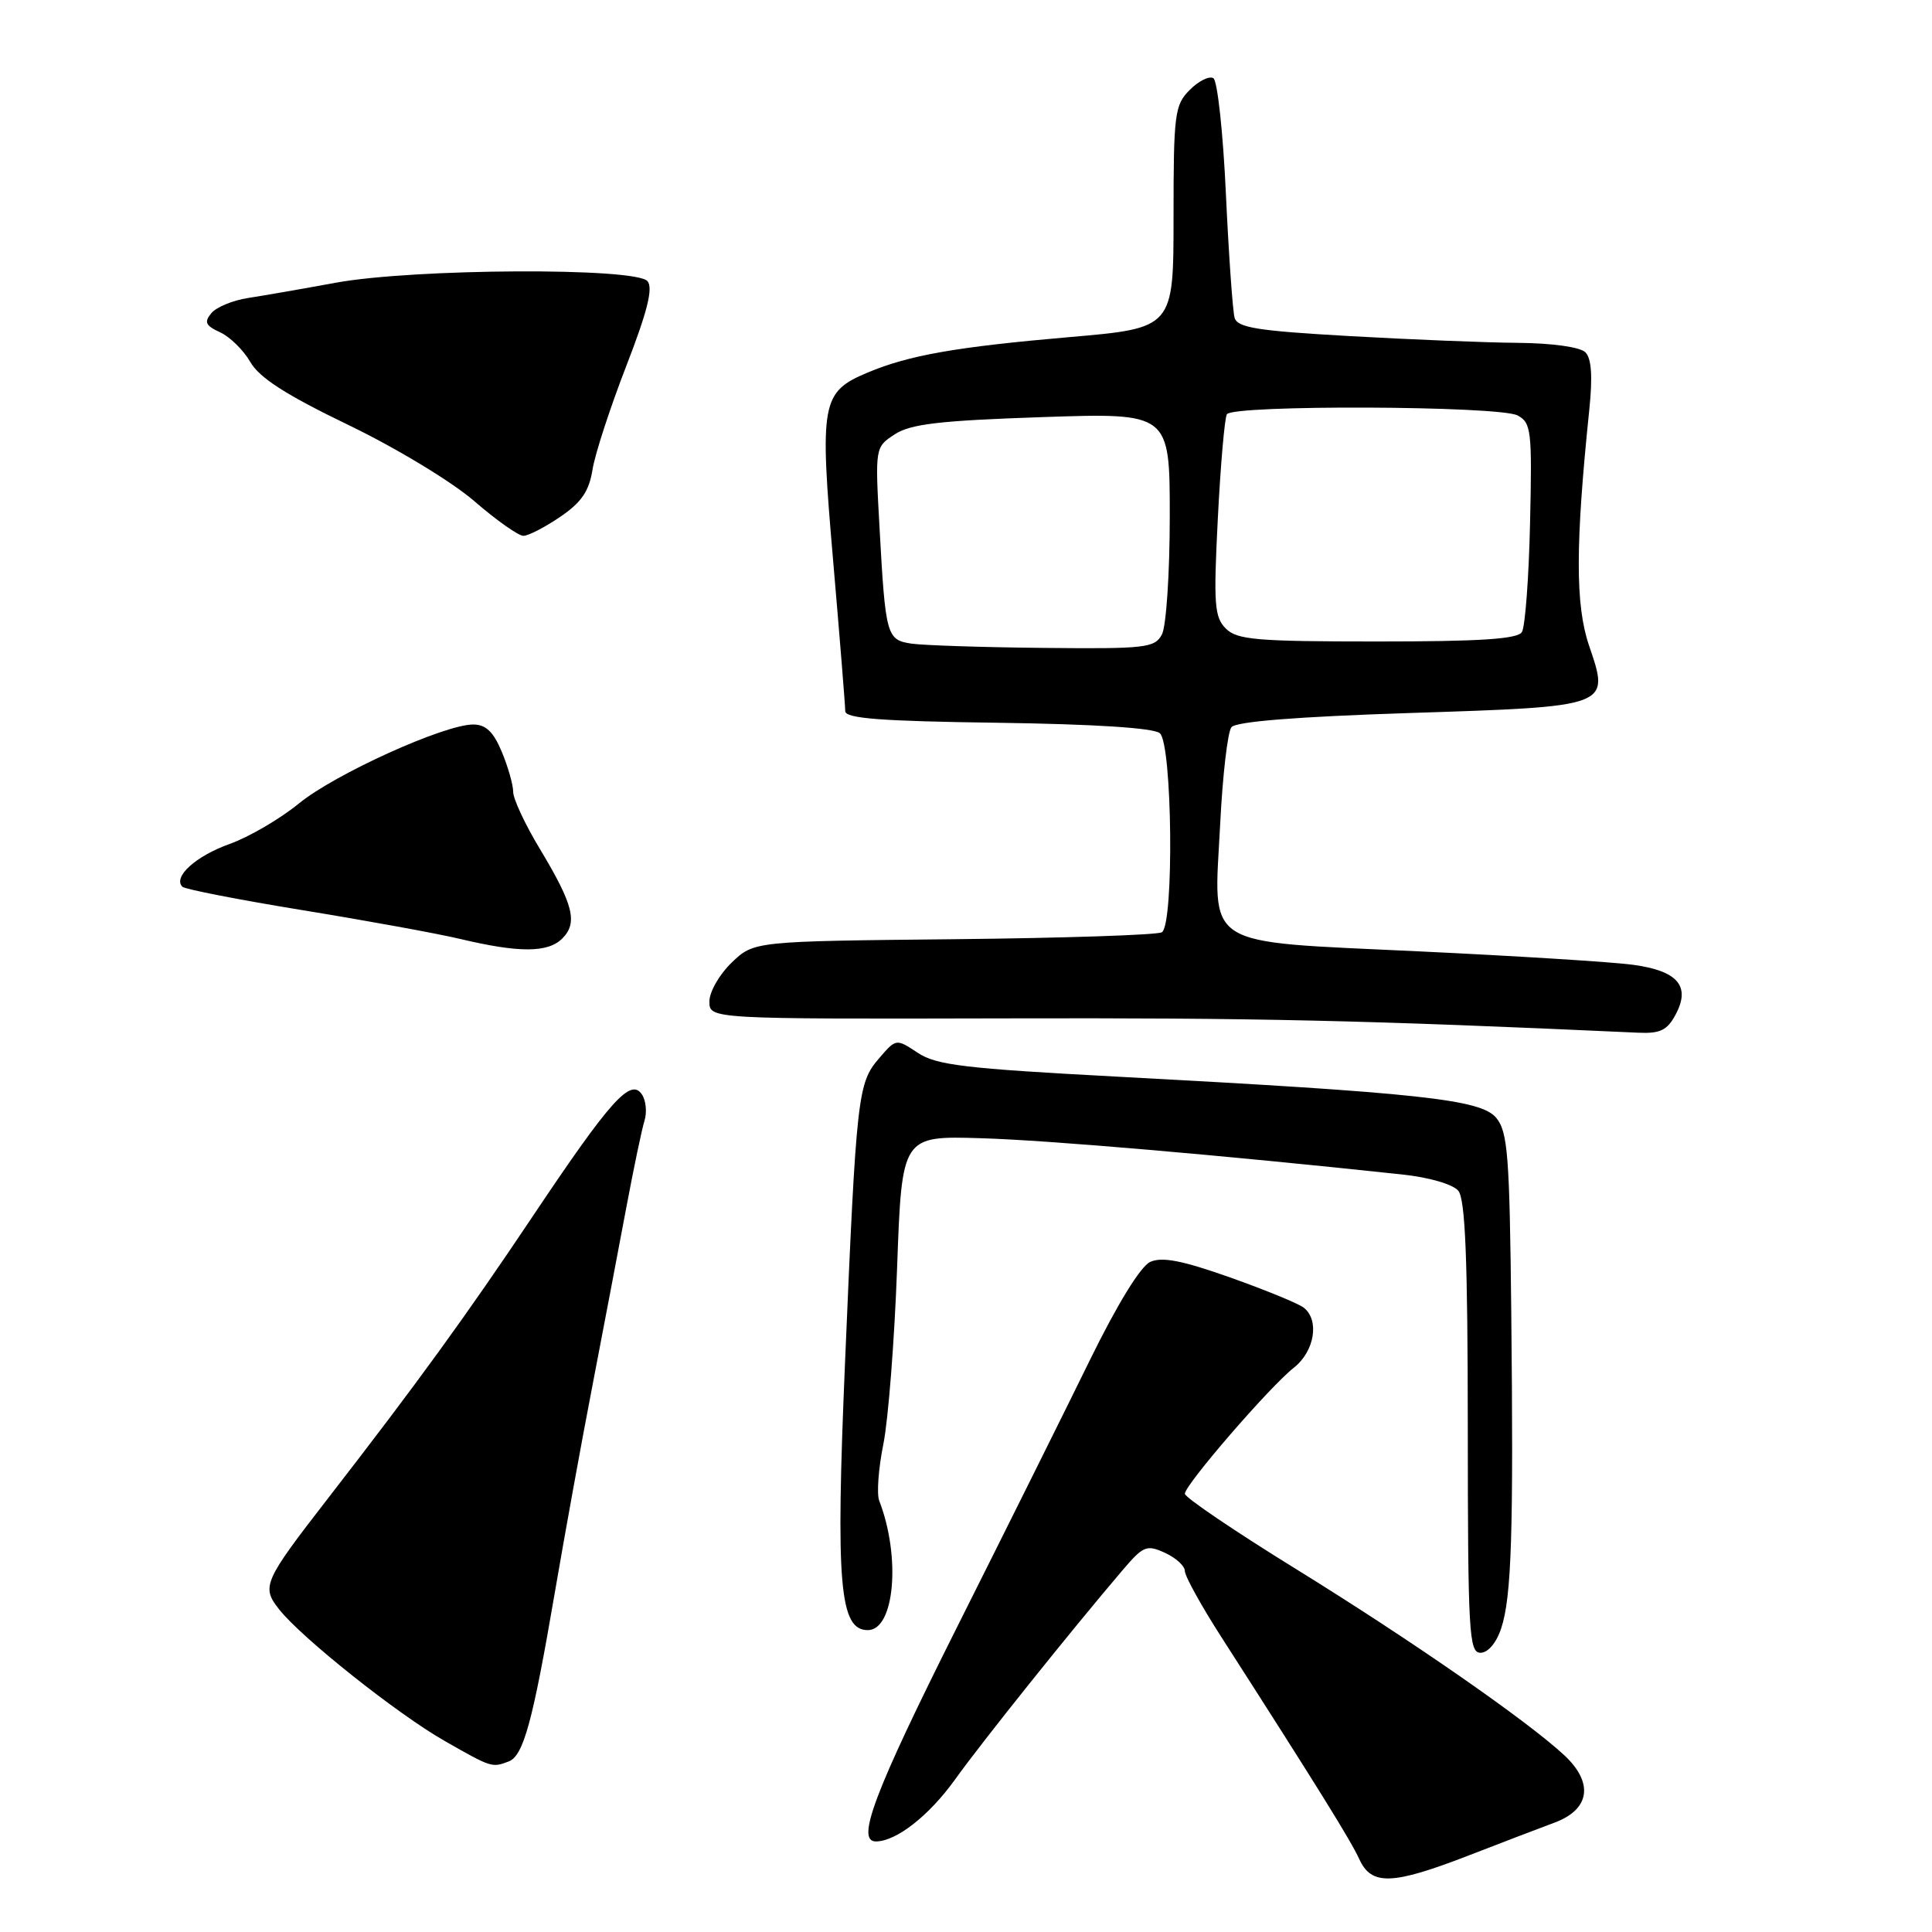 <?xml version="1.0" encoding="UTF-8" standalone="no"?>
<!DOCTYPE svg PUBLIC "-//W3C//DTD SVG 1.1//EN" "http://www.w3.org/Graphics/SVG/1.1/DTD/svg11.dtd" >
<svg xmlns="http://www.w3.org/2000/svg" xmlns:xlink="http://www.w3.org/1999/xlink" version="1.1" viewBox="0 0 256 256">
 <g >
 <path fill="currentColor"
d=" M 194.50 245.90 C 198.90 244.19 204.07 242.22 206.00 241.50 C 210.68 239.76 211.19 236.25 207.31 232.61 C 202.42 228.05 187.01 217.35 171.75 207.92 C 163.64 202.91 157.00 198.42 157.00 197.93 C 157.00 196.75 168.25 183.73 171.45 181.22 C 174.19 179.06 174.87 174.92 172.75 173.27 C 172.06 172.73 167.68 170.93 163.00 169.27 C 156.65 167.02 153.97 166.50 152.41 167.21 C 151.13 167.79 148.06 172.79 144.41 180.23 C 141.16 186.87 133.21 202.85 126.75 215.73 C 115.86 237.46 113.38 244.00 116.05 244.00 C 118.75 244.00 123.10 240.60 126.55 235.79 C 130.07 230.87 141.94 216.04 148.77 208.03 C 151.50 204.83 151.94 204.65 154.37 205.76 C 155.81 206.42 157.00 207.50 157.00 208.17 C 157.00 208.84 159.18 212.79 161.85 216.94 C 174.62 236.84 179.00 243.90 180.11 246.34 C 181.72 249.87 184.46 249.78 194.50 245.90 Z  M 67.41 233.40 C 69.36 232.65 70.59 228.14 73.52 211.00 C 74.79 203.57 77.03 191.20 78.52 183.50 C 80.00 175.80 82.01 165.22 82.99 160.00 C 83.97 154.78 85.05 149.60 85.40 148.50 C 85.74 147.40 85.60 145.84 85.07 145.04 C 83.59 142.77 80.92 145.73 70.70 161.00 C 61.70 174.45 55.28 183.29 43.49 198.50 C 34.91 209.57 34.61 210.24 36.98 213.24 C 39.93 217.00 52.66 227.12 58.91 230.68 C 65.12 234.22 65.19 234.25 67.41 233.40 Z  M 198.92 215.75 C 200.29 211.59 200.56 203.12 200.25 173.86 C 200.03 153.05 199.79 149.97 198.25 148.11 C 196.22 145.68 188.17 144.80 148.00 142.66 C 127.90 141.59 124.08 141.14 121.62 139.51 C 118.74 137.60 118.74 137.60 116.45 140.27 C 113.66 143.51 113.47 145.16 111.97 180.56 C 110.72 209.97 111.24 216.00 114.99 216.00 C 118.54 216.00 119.39 206.31 116.50 198.85 C 116.15 197.94 116.40 194.57 117.05 191.35 C 117.70 188.13 118.52 177.62 118.87 168.00 C 119.50 150.50 119.50 150.50 130.00 150.82 C 138.94 151.09 161.44 153.02 185.75 155.62 C 189.36 156.00 192.51 156.92 193.23 157.78 C 194.16 158.90 194.48 166.82 194.49 189.14 C 194.50 216.38 194.65 219.00 196.17 219.00 C 197.17 219.00 198.28 217.69 198.92 215.75 Z  M 222.03 134.43 C 224.05 130.67 222.31 128.64 216.39 127.84 C 213.70 127.47 200.93 126.67 188.00 126.06 C 158.95 124.67 160.83 125.87 161.68 109.19 C 162.00 102.76 162.67 96.99 163.17 96.36 C 163.76 95.61 171.78 94.97 186.73 94.48 C 213.52 93.61 213.33 93.68 210.55 85.52 C 208.73 80.16 208.74 72.12 210.60 54.18 C 211.04 49.86 210.88 47.48 210.07 46.68 C 209.39 45.99 205.68 45.47 201.20 45.43 C 196.96 45.40 186.87 44.99 178.77 44.53 C 166.60 43.84 163.96 43.42 163.59 42.10 C 163.34 41.22 162.82 33.86 162.44 25.73 C 162.07 17.61 161.32 10.70 160.78 10.36 C 160.24 10.03 158.83 10.72 157.65 11.91 C 155.65 13.91 155.50 15.05 155.50 28.77 C 155.50 43.48 155.50 43.48 141.68 44.67 C 126.70 45.97 120.46 47.06 114.96 49.37 C 108.83 51.94 108.58 53.31 110.40 74.36 C 111.28 84.59 112.00 93.54 112.00 94.23 C 112.00 95.20 116.70 95.56 132.18 95.77 C 144.96 95.95 152.84 96.45 153.68 97.15 C 155.34 98.53 155.59 122.52 153.95 123.53 C 153.37 123.89 140.97 124.30 126.40 124.45 C 99.90 124.72 99.90 124.72 96.95 127.55 C 95.33 129.10 94.00 131.42 94.00 132.70 C 94.00 135.03 94.00 135.03 133.25 134.94 C 166.42 134.86 180.46 135.17 217.08 136.84 C 219.99 136.97 220.92 136.52 222.03 134.43 Z  M 74.50 124.36 C 76.59 122.27 75.99 119.89 71.52 112.46 C 69.58 109.25 68.00 105.86 68.00 104.93 C 68.00 104.00 67.32 101.61 66.49 99.62 C 65.38 96.96 64.37 96.00 62.70 96.00 C 58.86 96.00 44.36 102.57 39.60 106.47 C 37.12 108.50 32.98 110.92 30.40 111.84 C 25.93 113.44 22.88 116.21 24.17 117.50 C 24.50 117.83 31.68 119.23 40.13 120.61 C 48.59 121.99 57.98 123.70 61.00 124.42 C 68.79 126.27 72.60 126.26 74.50 124.36 Z  M 74.22 68.49 C 77.04 66.58 78.05 65.10 78.51 62.24 C 78.83 60.18 80.85 54.01 82.98 48.51 C 85.78 41.29 86.56 38.18 85.80 37.26 C 84.28 35.42 54.86 35.57 44.50 37.46 C 40.10 38.27 34.86 39.18 32.85 39.49 C 30.84 39.80 28.66 40.70 28.00 41.50 C 27.02 42.68 27.24 43.15 29.16 44.03 C 30.46 44.62 32.26 46.39 33.17 47.97 C 34.37 50.06 37.89 52.32 46.16 56.31 C 52.52 59.38 59.84 63.81 62.83 66.39 C 65.76 68.93 68.70 71.00 69.35 71.00 C 70.00 71.00 72.20 69.87 74.22 68.49 Z  M 120.75 85.28 C 117.48 84.79 117.33 84.23 116.54 69.88 C 115.95 59.26 115.95 59.26 118.56 57.55 C 120.66 56.18 124.50 55.73 138.09 55.27 C 155.00 54.70 155.00 54.70 155.00 68.41 C 155.00 75.96 154.53 83.00 153.96 84.07 C 153.01 85.85 151.82 85.99 138.21 85.85 C 130.12 85.77 122.26 85.51 120.75 85.28 Z  M 162.43 83.29 C 160.91 81.77 160.79 80.07 161.37 68.67 C 161.73 61.58 162.27 55.38 162.57 54.89 C 163.35 53.62 198.69 53.76 201.09 55.05 C 202.90 56.02 203.02 57.05 202.74 69.30 C 202.58 76.56 202.09 83.06 201.66 83.75 C 201.08 84.68 196.13 85.00 182.51 85.00 C 166.50 85.00 163.92 84.78 162.43 83.29 Z "/>
</g>
</svg>